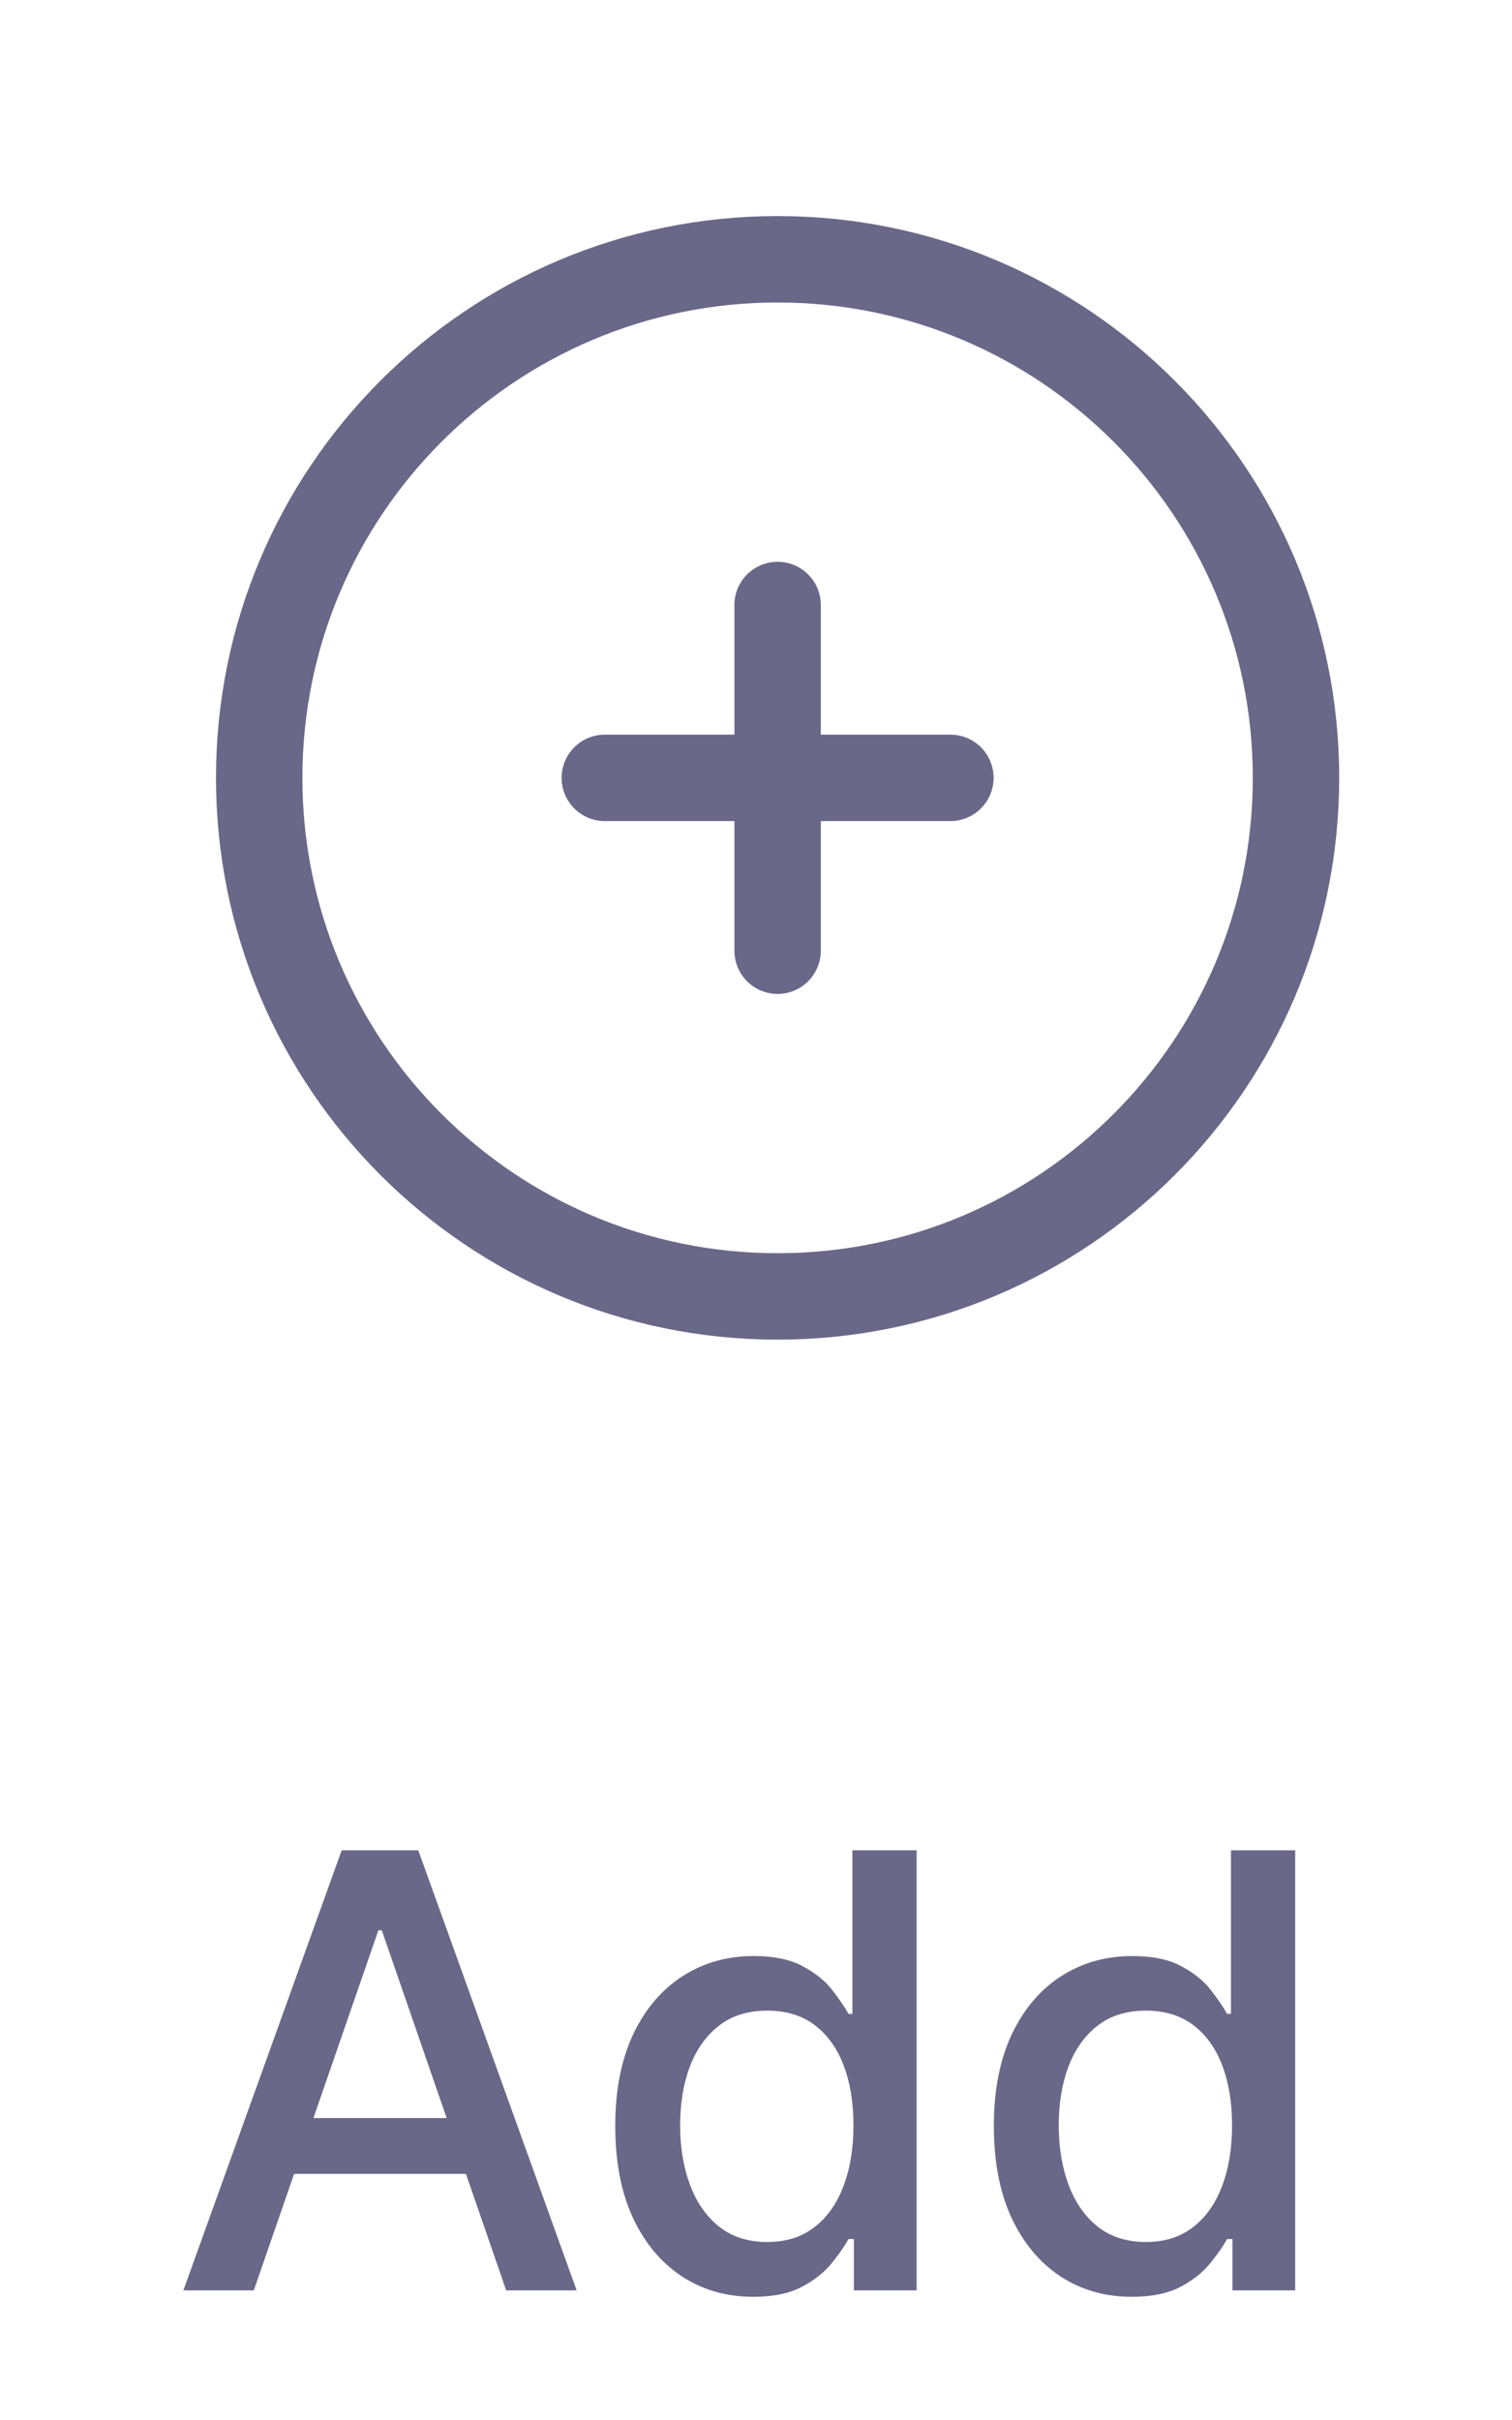 <svg width="35" height="56" viewBox="0 0 35 56" fill="none" xmlns="http://www.w3.org/2000/svg">
<path d="M18 30C24.627 30 30 24.627 30 18C30 11.373 24.627 6 18 6C11.373 6 6 11.373 6 18C6 24.627 11.373 30 18 30Z" stroke="#696888" stroke-width="2" stroke-linecap="round" stroke-linejoin="round"/>
<path d="M14 18H22" stroke="#696888" stroke-width="2" stroke-linecap="round" stroke-linejoin="round"/>
<path d="M18 14V22" stroke="#696888" stroke-width="2" stroke-linecap="round" stroke-linejoin="round"/>
<path d="M5.875 53H4.245L7.909 42.818H9.683L13.348 53H11.717L8.838 44.668H8.759L5.875 53ZM6.149 49.013H11.438V50.305H6.149V49.013ZM17.434 53.149C16.818 53.149 16.267 52.992 15.784 52.677C15.303 52.359 14.925 51.906 14.65 51.32C14.378 50.73 14.242 50.022 14.242 49.197C14.242 48.371 14.38 47.666 14.655 47.079C14.933 46.492 15.315 46.043 15.799 45.731C16.282 45.42 16.831 45.264 17.444 45.264C17.918 45.264 18.299 45.344 18.587 45.503C18.879 45.659 19.105 45.841 19.264 46.05C19.426 46.258 19.552 46.443 19.642 46.602H19.731V42.818H21.218V53H19.766V51.812H19.642C19.552 51.974 19.423 52.16 19.254 52.369C19.088 52.577 18.859 52.76 18.568 52.916C18.276 53.071 17.898 53.149 17.434 53.149ZM17.762 51.881C18.19 51.881 18.551 51.769 18.846 51.543C19.144 51.315 19.37 50.998 19.522 50.594C19.678 50.189 19.756 49.719 19.756 49.182C19.756 48.651 19.68 48.188 19.527 47.79C19.375 47.392 19.151 47.082 18.856 46.86C18.561 46.638 18.196 46.527 17.762 46.527C17.315 46.527 16.942 46.643 16.644 46.875C16.345 47.107 16.12 47.423 15.967 47.825C15.818 48.226 15.744 48.678 15.744 49.182C15.744 49.692 15.82 50.151 15.973 50.559C16.125 50.967 16.35 51.29 16.649 51.528C16.95 51.764 17.321 51.881 17.762 51.881ZM26.198 53.149C25.581 53.149 25.031 52.992 24.547 52.677C24.067 52.359 23.689 51.906 23.414 51.32C23.142 50.73 23.006 50.022 23.006 49.197C23.006 48.371 23.144 47.666 23.419 47.079C23.697 46.492 24.078 46.043 24.562 45.731C25.046 45.42 25.595 45.264 26.208 45.264C26.682 45.264 27.063 45.344 27.351 45.503C27.643 45.659 27.868 45.841 28.027 46.05C28.19 46.258 28.316 46.443 28.405 46.602H28.495V42.818H29.981V53H28.529V51.812H28.405C28.316 51.974 28.186 52.16 28.017 52.369C27.852 52.577 27.623 52.76 27.331 52.916C27.04 53.071 26.662 53.149 26.198 53.149ZM26.526 51.881C26.953 51.881 27.315 51.769 27.61 51.543C27.908 51.315 28.133 50.998 28.286 50.594C28.442 50.189 28.52 49.719 28.52 49.182C28.52 48.651 28.443 48.188 28.291 47.79C28.138 47.392 27.915 47.082 27.62 46.86C27.325 46.638 26.96 46.527 26.526 46.527C26.078 46.527 25.706 46.643 25.407 46.875C25.109 47.107 24.884 47.423 24.731 47.825C24.582 48.226 24.508 48.678 24.508 49.182C24.508 49.692 24.584 50.151 24.736 50.559C24.889 50.967 25.114 51.29 25.412 51.528C25.714 51.764 26.085 51.881 26.526 51.881Z" fill="#696888"/>
</svg>
